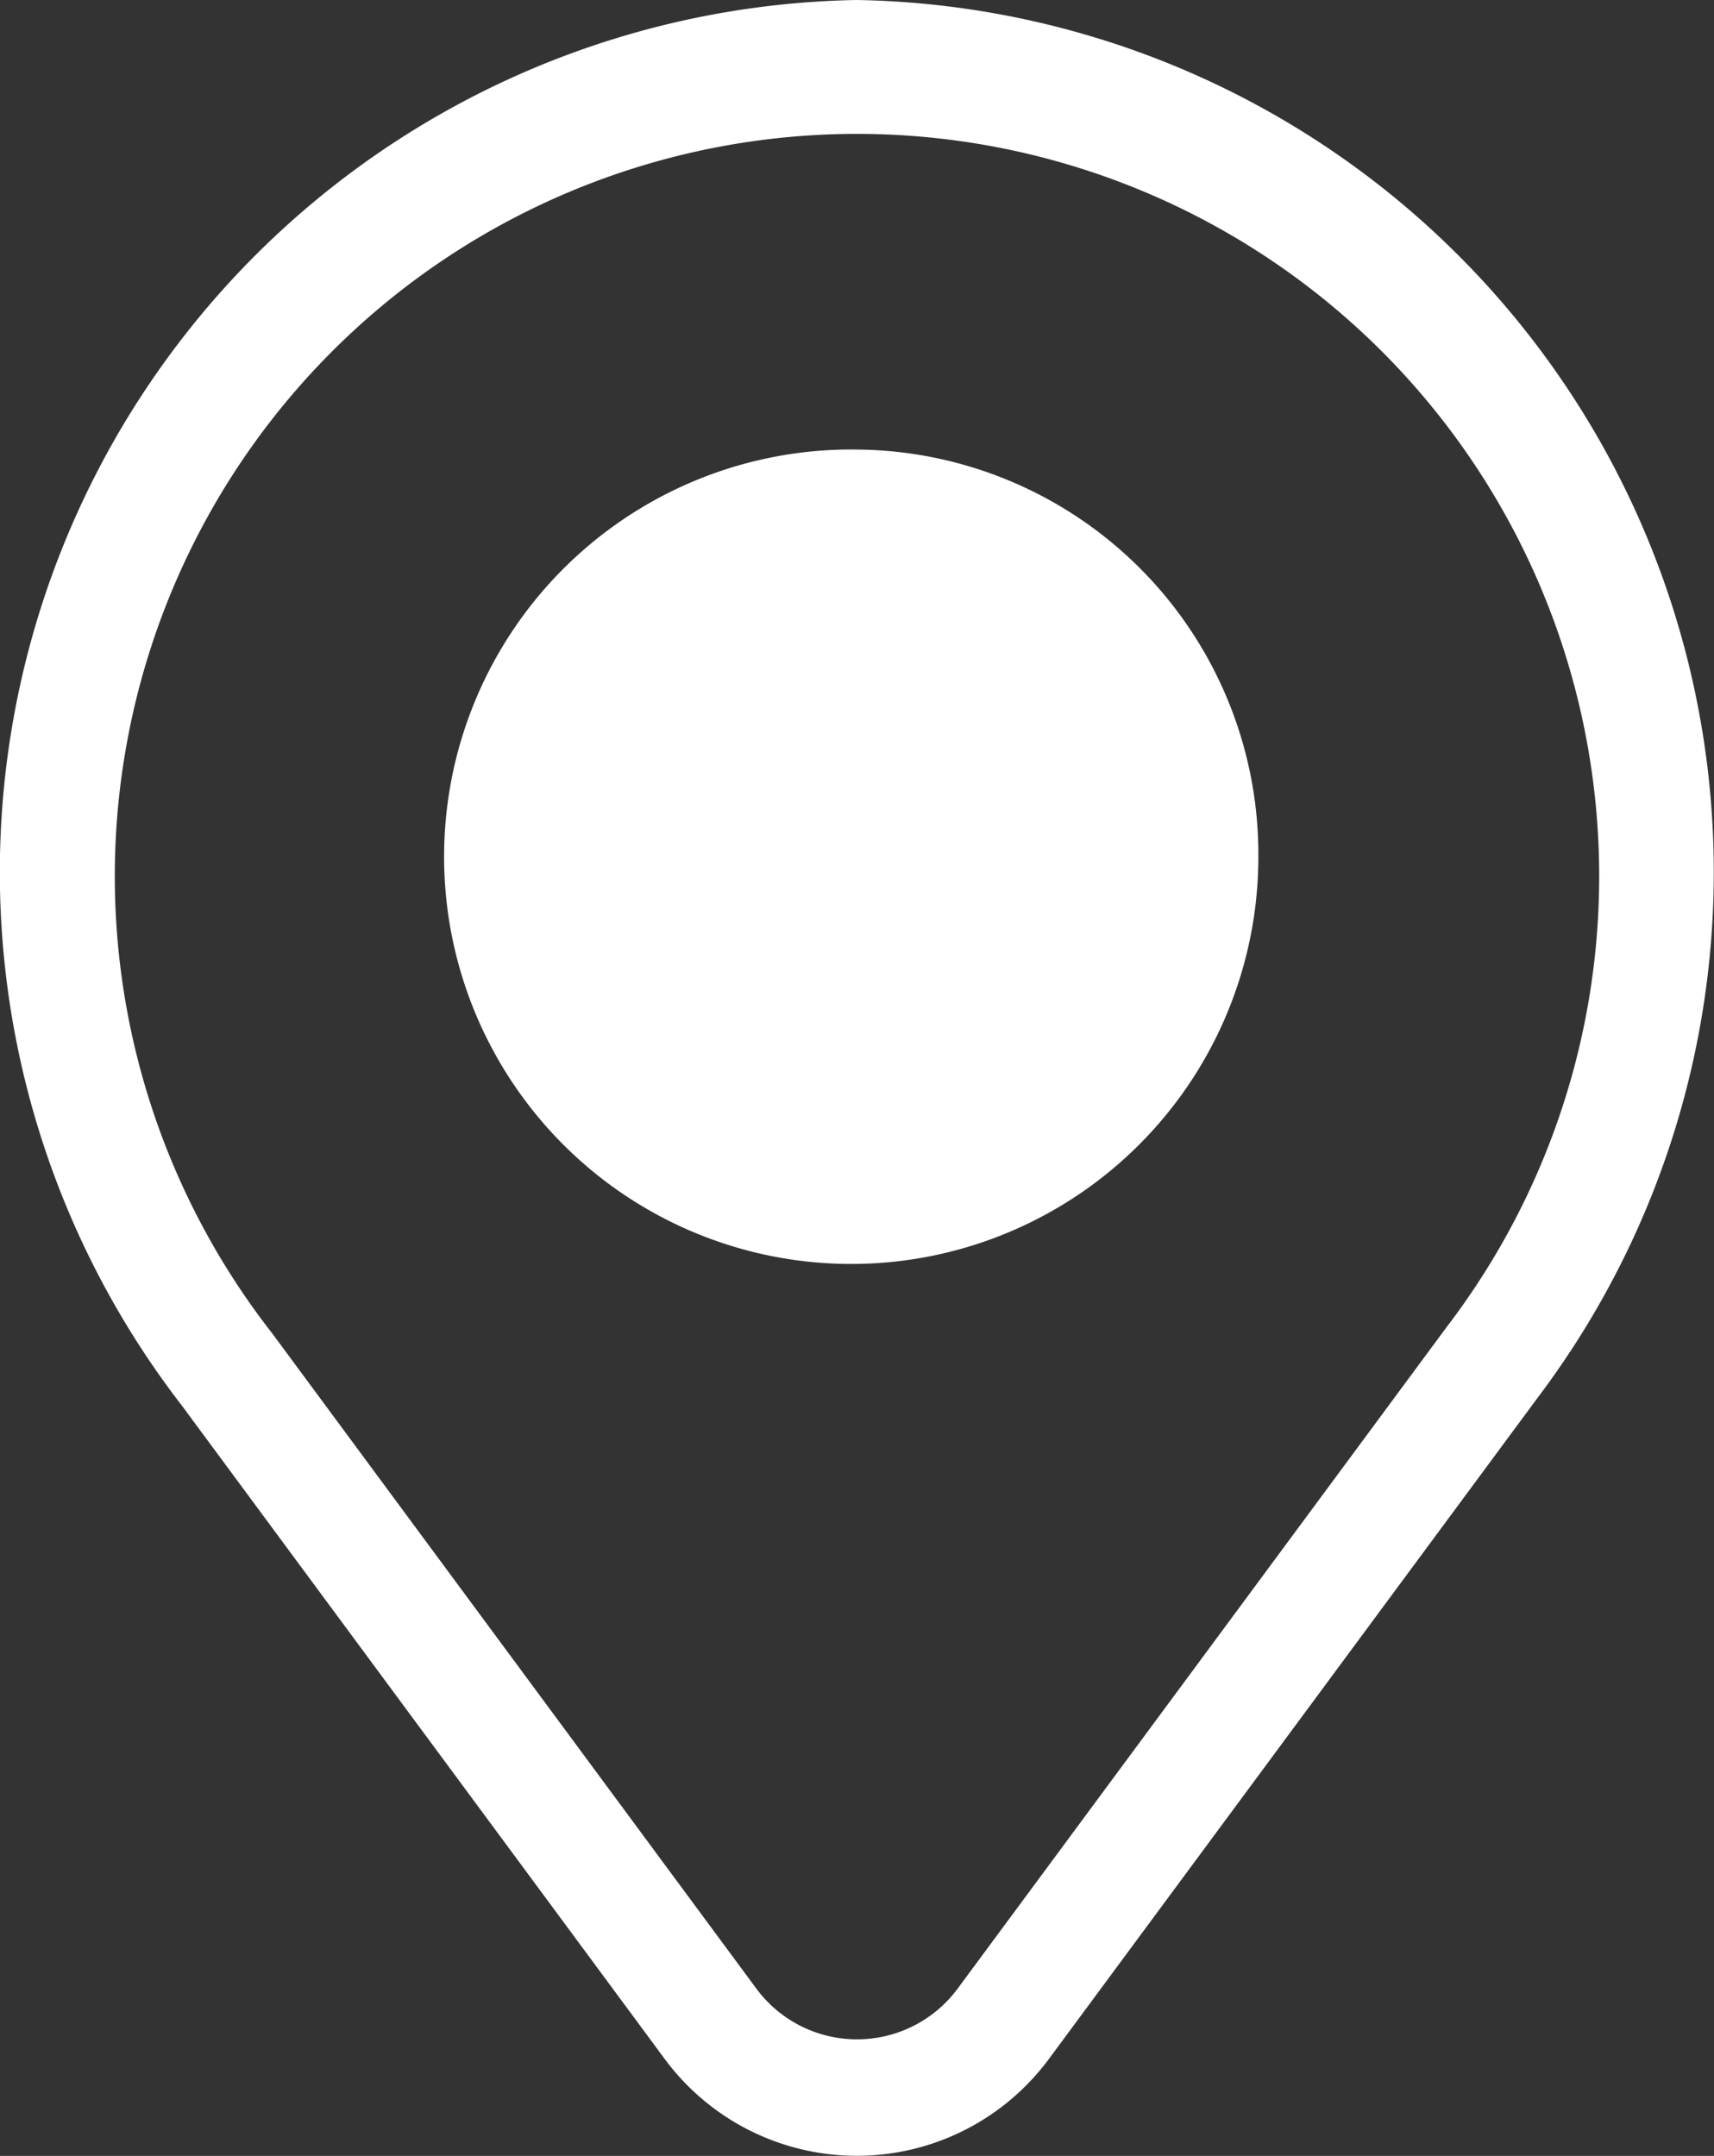 <svg xmlns="http://www.w3.org/2000/svg" width="42.941" height="54" viewBox="0 0 42.941 54">
  <rect x="0" y="0" width="42.941" height="54" fill="#333333" stroke="none"/>
  <g id="Group_485" data-name="Group 485" style="isolation: isolate">
    <path id="Path_658" data-name="Path 658" d="M59.7,382.771a21.85,21.85,0,0,0-16.912,35.205l12.072,16.332a5.987,5.987,0,0,0,9.677,0l12.236-16.55A21.847,21.847,0,0,0,59.7,382.771ZM74.484,416,62.239,432.562a3.137,3.137,0,0,1-5.071,0L45.093,416.223l-.057-.076A18.594,18.594,0,1,1,74.484,416Z" transform="translate(-38.233 -382.771)" fill="#fff"/>
    <path id="Path_659" data-name="Path 659" d="M56.867,391.112a10.2,10.2,0,1,0,10.055,10.2A10.141,10.141,0,0,0,56.867,391.112Z" transform="translate(-35.396 -379.852)" fill="#fff"/>
  </g>
</svg>
